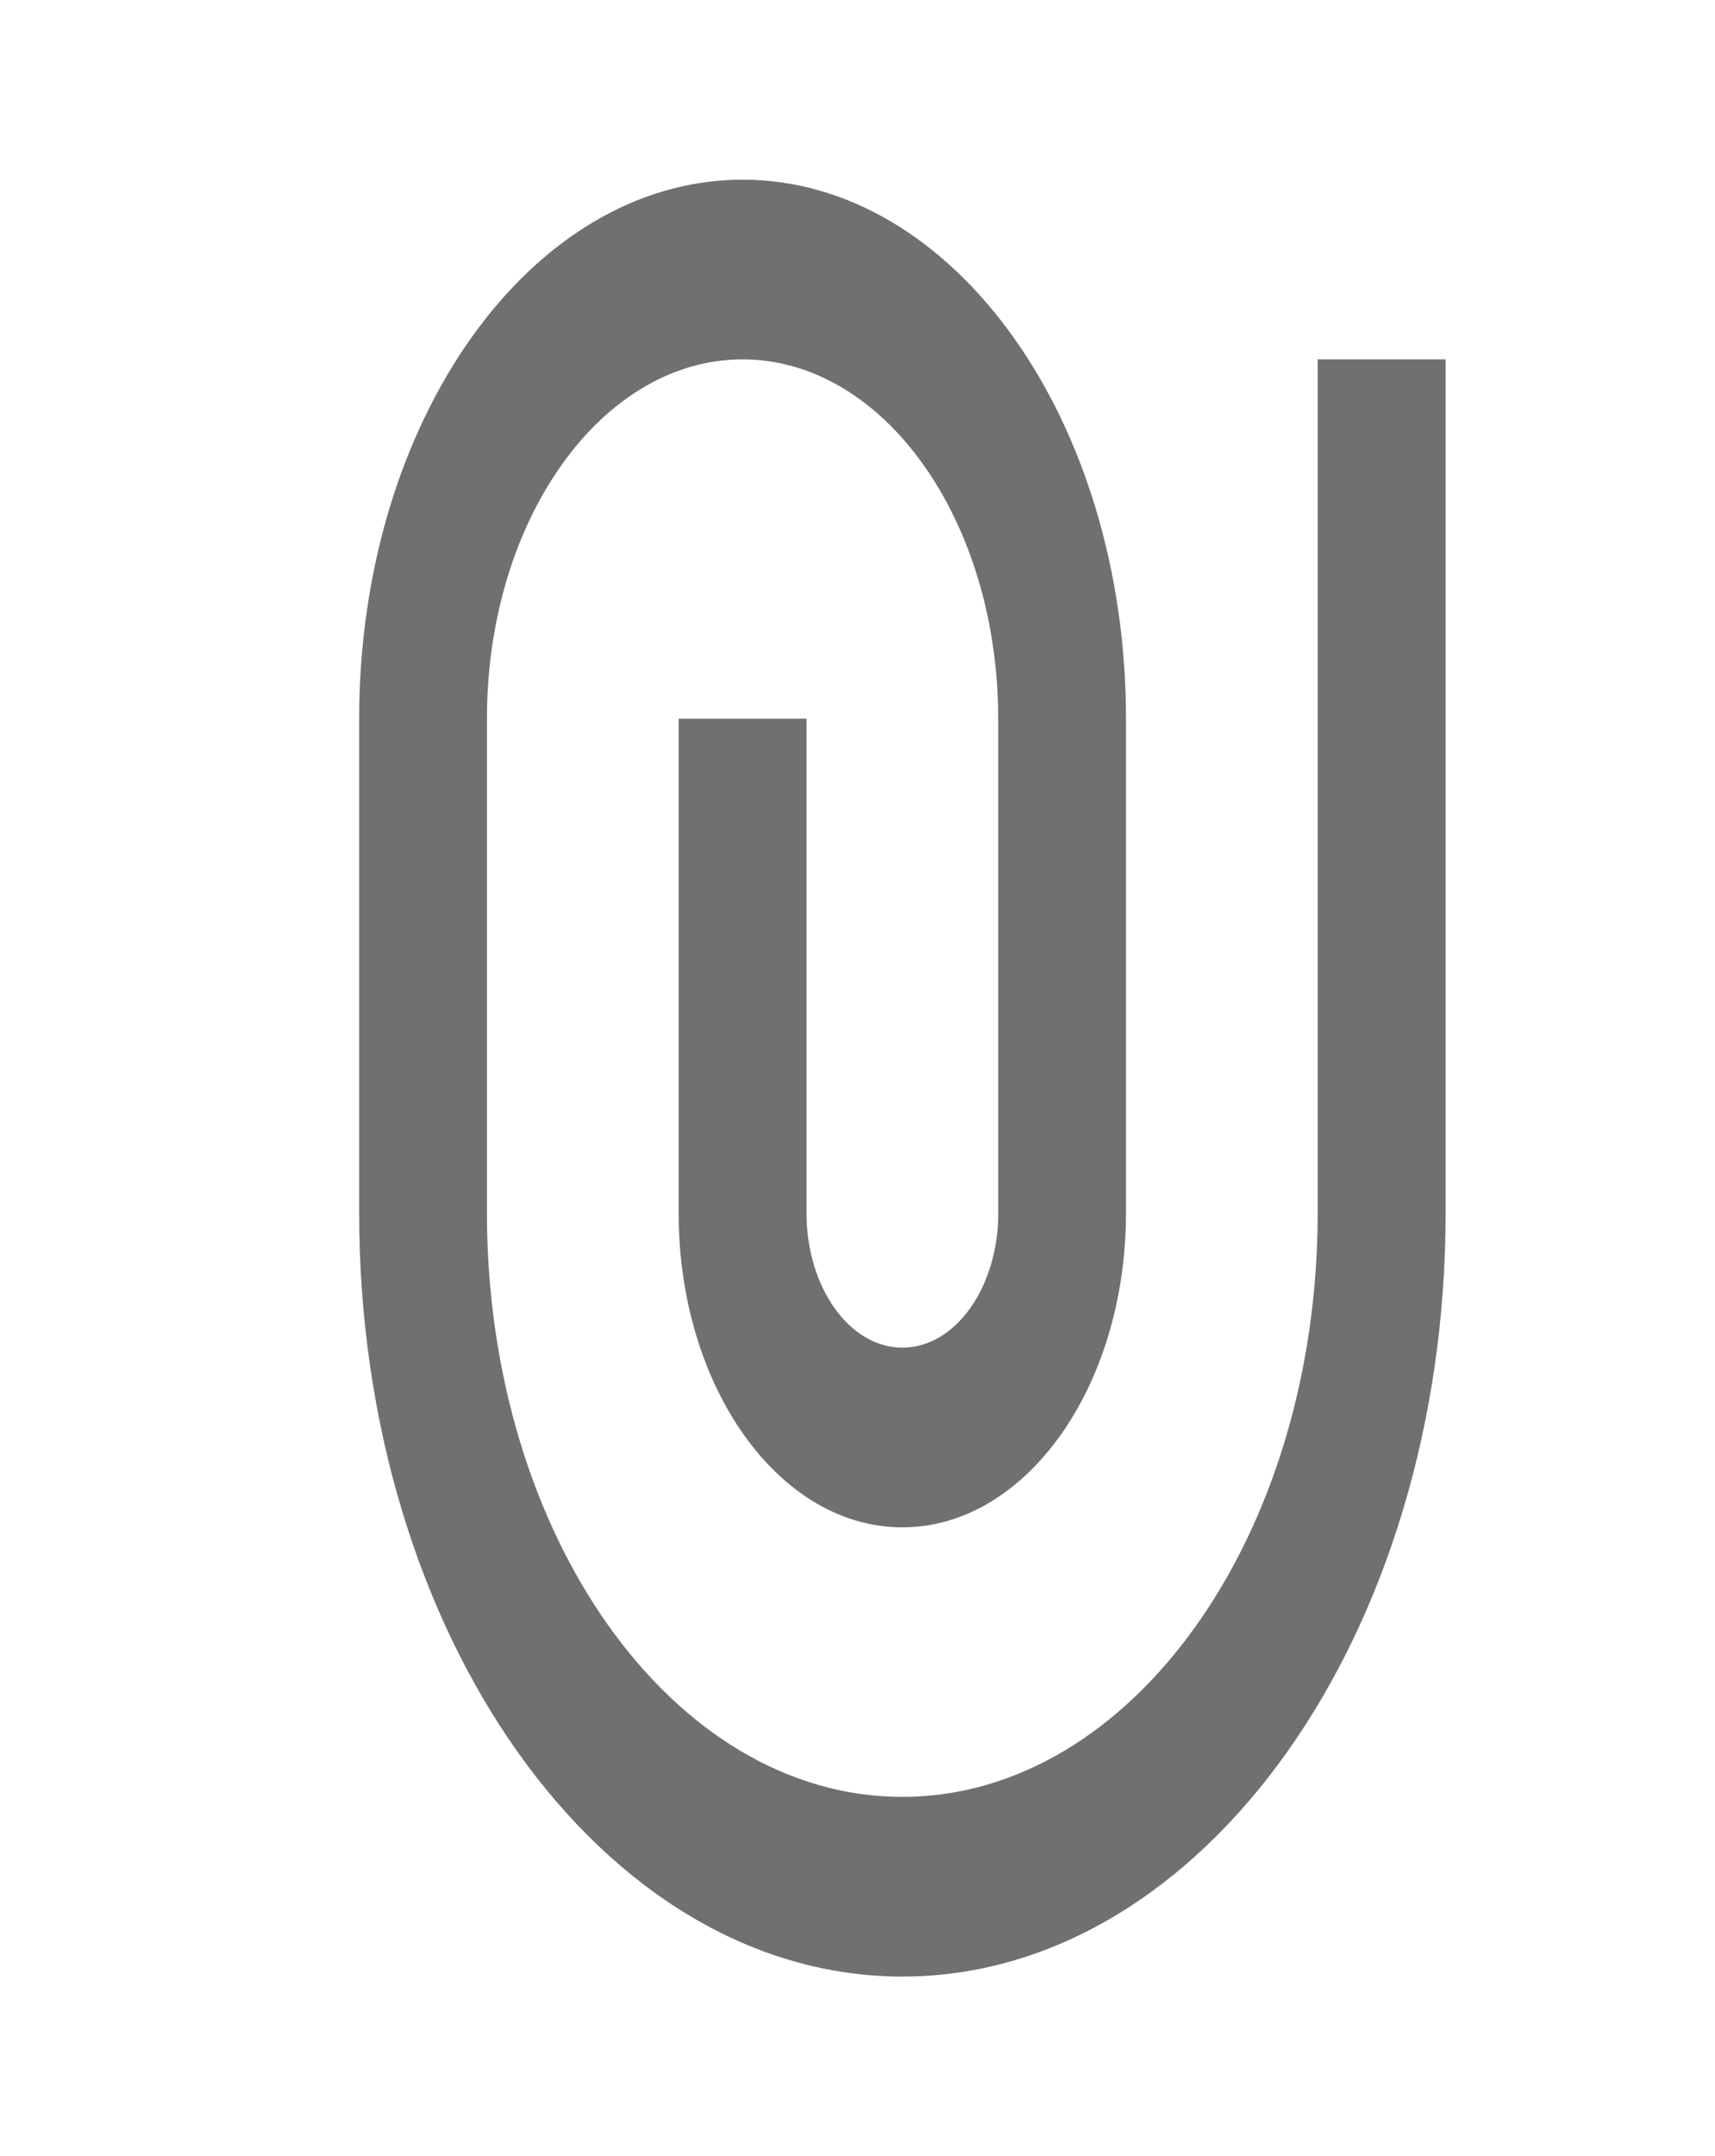 <svg xmlns="http://www.w3.org/2000/svg" width="19.1" height="24" viewBox="0 0 19.1 24"><defs><style>.a{fill:none;}.b{fill:#707070;}</style></defs><path class="a" d="M0,0H19.1V24H0Z"/><path class="b" d="M11.117,13.5V8c0-2.209-1.275-4-2.847-4S5.423,5.791,5.423,8v5.5c0,3.59,2.071,6.5,4.626,6.5s4.626-2.91,4.626-6.5V4H16.1v9.5c0,4.694-2.709,8.5-6.05,8.5S4,18.194,4,13.5V8C4,4.686,5.912,2,8.27,2s4.27,2.686,4.27,6v5.5c0,1.933-1.115,3.5-2.491,3.5s-2.491-1.567-2.491-3.5V8H8.982v5.5c0,.828.478,1.5,1.068,1.5s1.068-.672,1.068-1.5Z"/></svg>